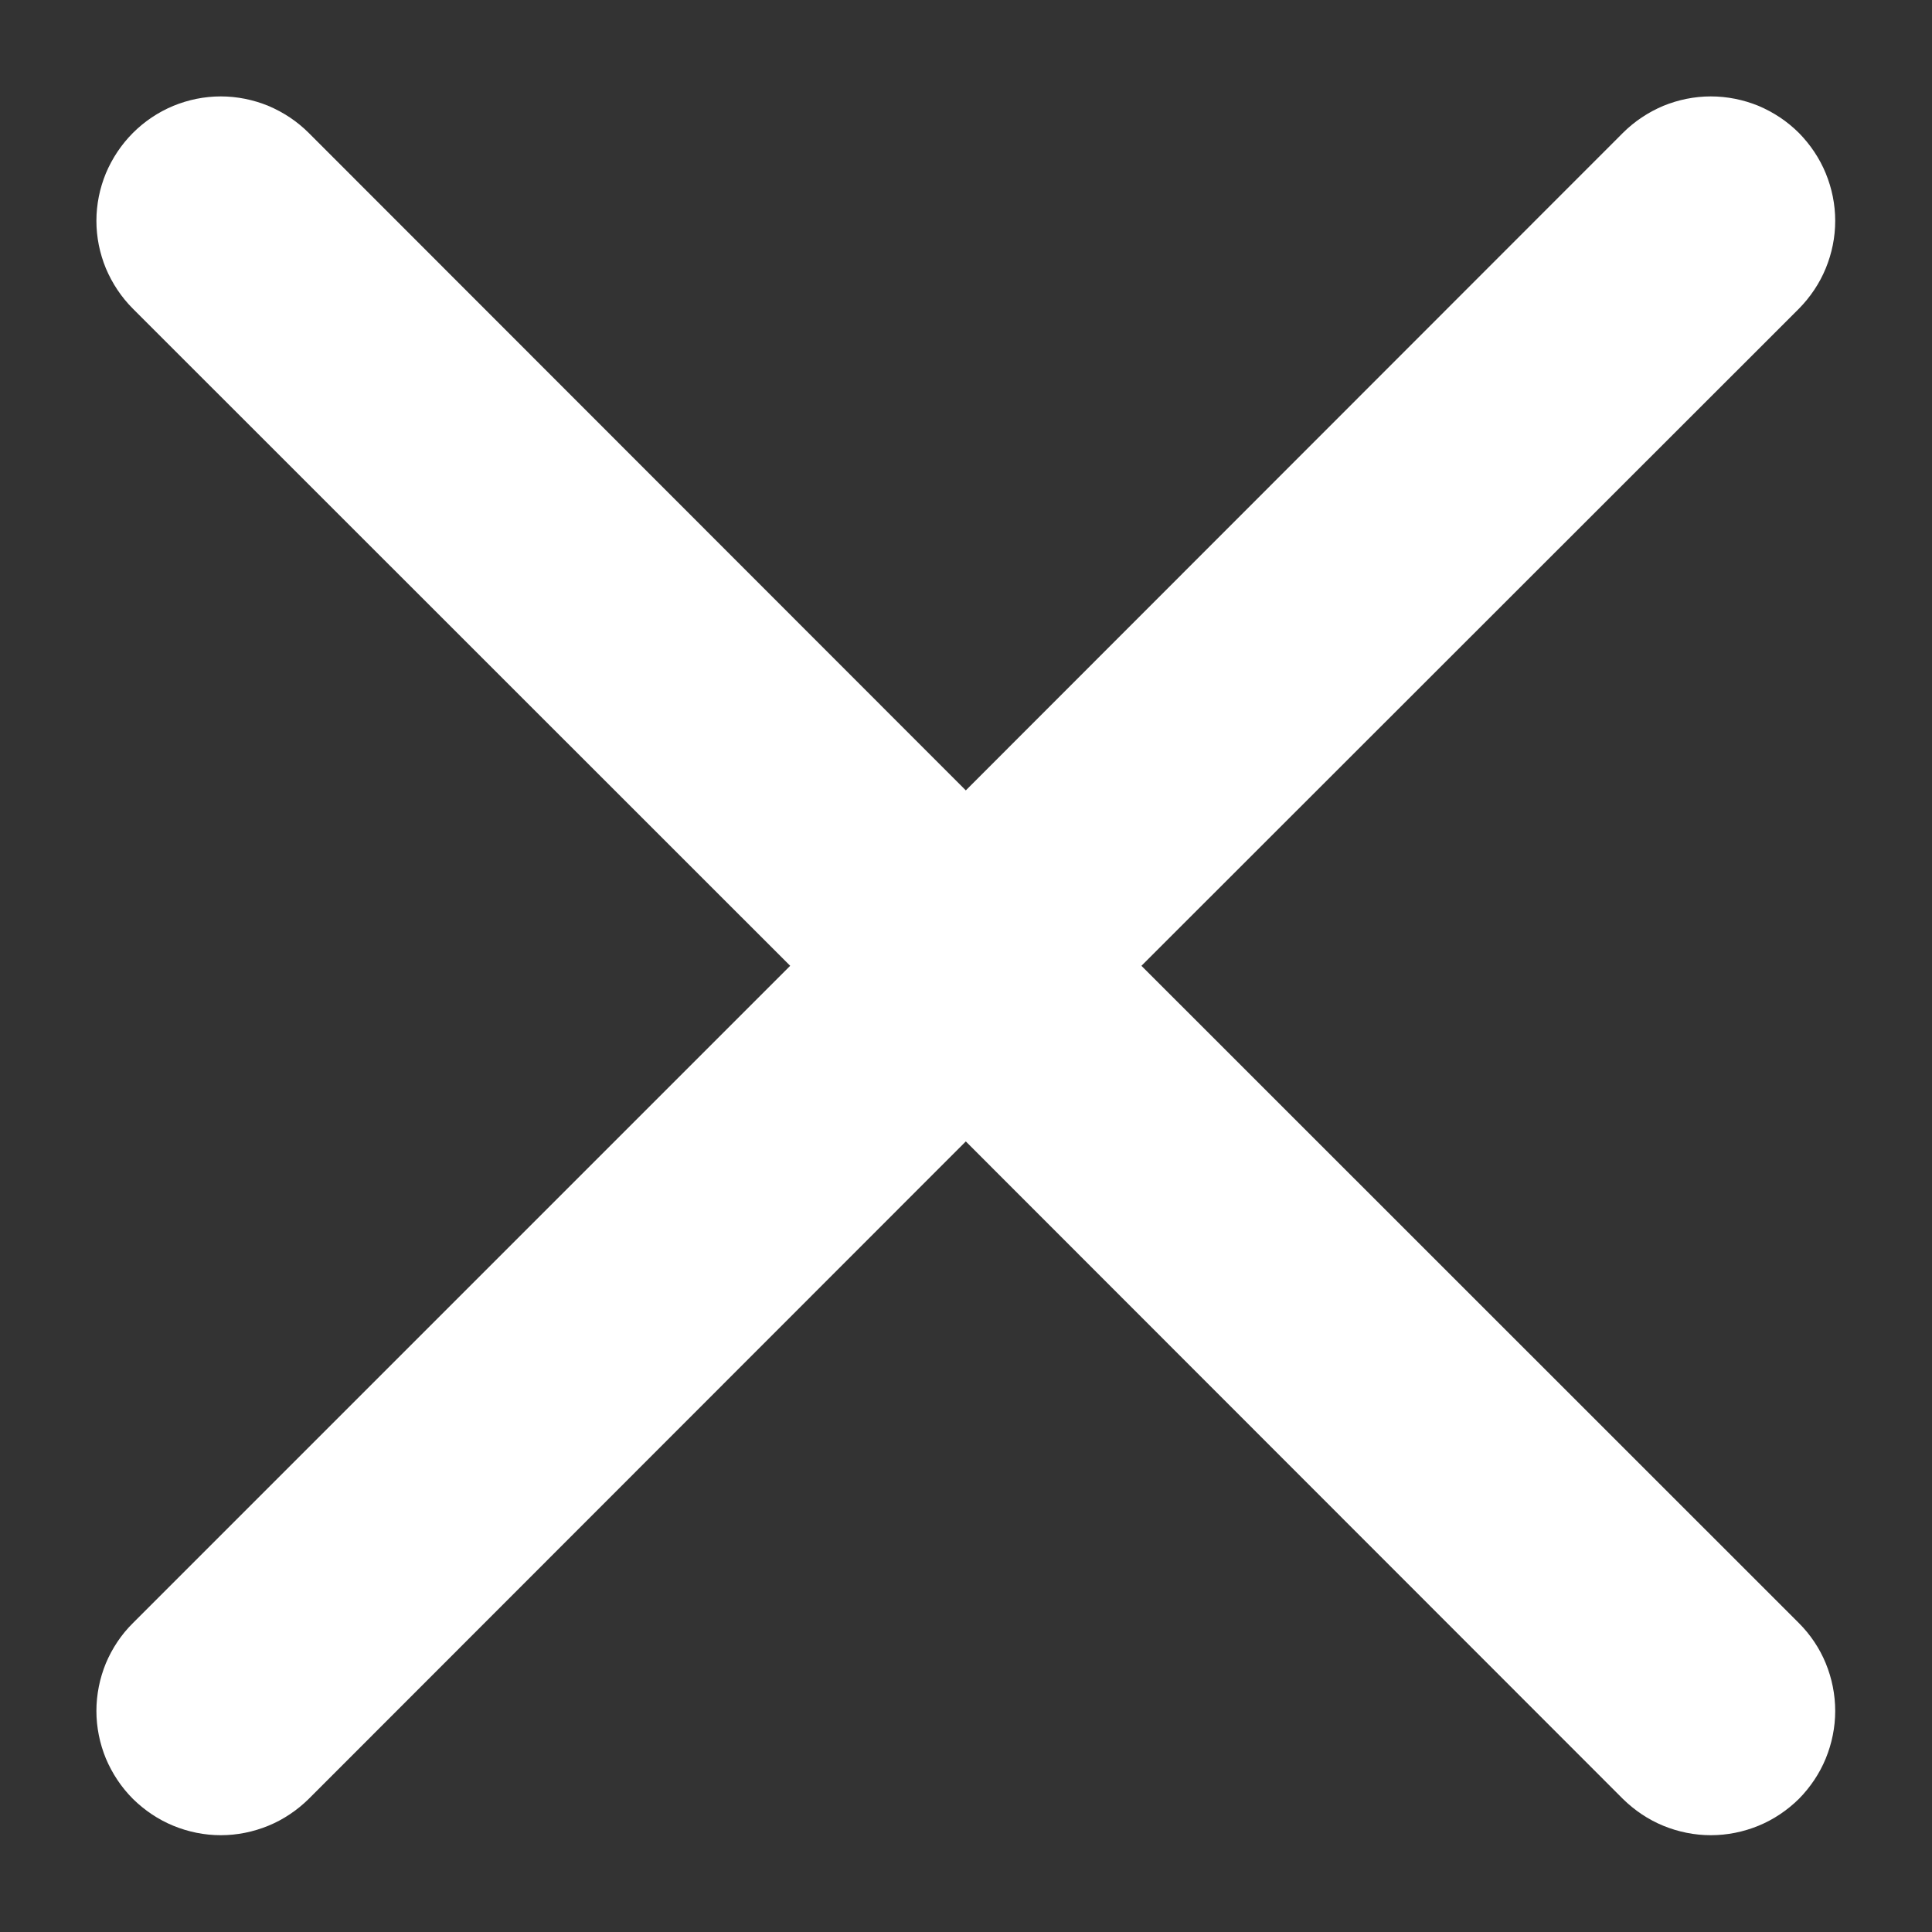 <svg width="10" height="10" viewBox="0 0 10 10" fill="none" xmlns="http://www.w3.org/2000/svg">
<rect x="0" y="0" width="10" height="10" fill="#333333" stroke="none"/>
<path d="M0.688 0.688C0.748 0.628 0.818 0.581 0.897 0.548C0.975 0.516 1.058 0.499 1.143 0.499C1.227 0.499 1.311 0.516 1.389 0.548C1.467 0.581 1.538 0.628 1.598 0.688L4.999 4.091L8.4 0.688C8.46 0.628 8.531 0.581 8.609 0.548C8.687 0.516 8.771 0.499 8.855 0.499C8.94 0.499 9.024 0.516 9.102 0.548C9.18 0.581 9.251 0.628 9.311 0.688C9.37 0.748 9.418 0.819 9.45 0.897C9.482 0.975 9.499 1.058 9.499 1.143C9.499 1.228 9.482 1.311 9.45 1.389C9.418 1.467 9.37 1.538 9.311 1.598L5.908 4.999L9.311 8.401C9.37 8.46 9.418 8.531 9.45 8.609C9.482 8.687 9.499 8.771 9.499 8.856C9.499 8.94 9.482 9.024 9.45 9.102C9.418 9.18 9.37 9.251 9.311 9.311C9.251 9.37 9.18 9.418 9.102 9.45C9.024 9.482 8.94 9.499 8.855 9.499C8.771 9.499 8.687 9.482 8.609 9.45C8.531 9.418 8.46 9.37 8.4 9.311L4.999 5.908L1.598 9.311C1.538 9.37 1.467 9.418 1.389 9.45C1.311 9.482 1.227 9.499 1.143 9.499C1.058 9.499 0.975 9.482 0.897 9.45C0.819 9.418 0.748 9.37 0.688 9.311C0.628 9.251 0.581 9.18 0.548 9.102C0.516 9.024 0.499 8.94 0.499 8.856C0.499 8.771 0.516 8.687 0.548 8.609C0.581 8.531 0.628 8.46 0.688 8.401L4.09 4.999L0.688 1.598C0.628 1.538 0.581 1.467 0.548 1.389C0.516 1.311 0.499 1.228 0.499 1.143C0.499 1.058 0.516 0.975 0.548 0.897C0.581 0.819 0.628 0.748 0.688 0.688Z" fill="white"/>
</svg>
